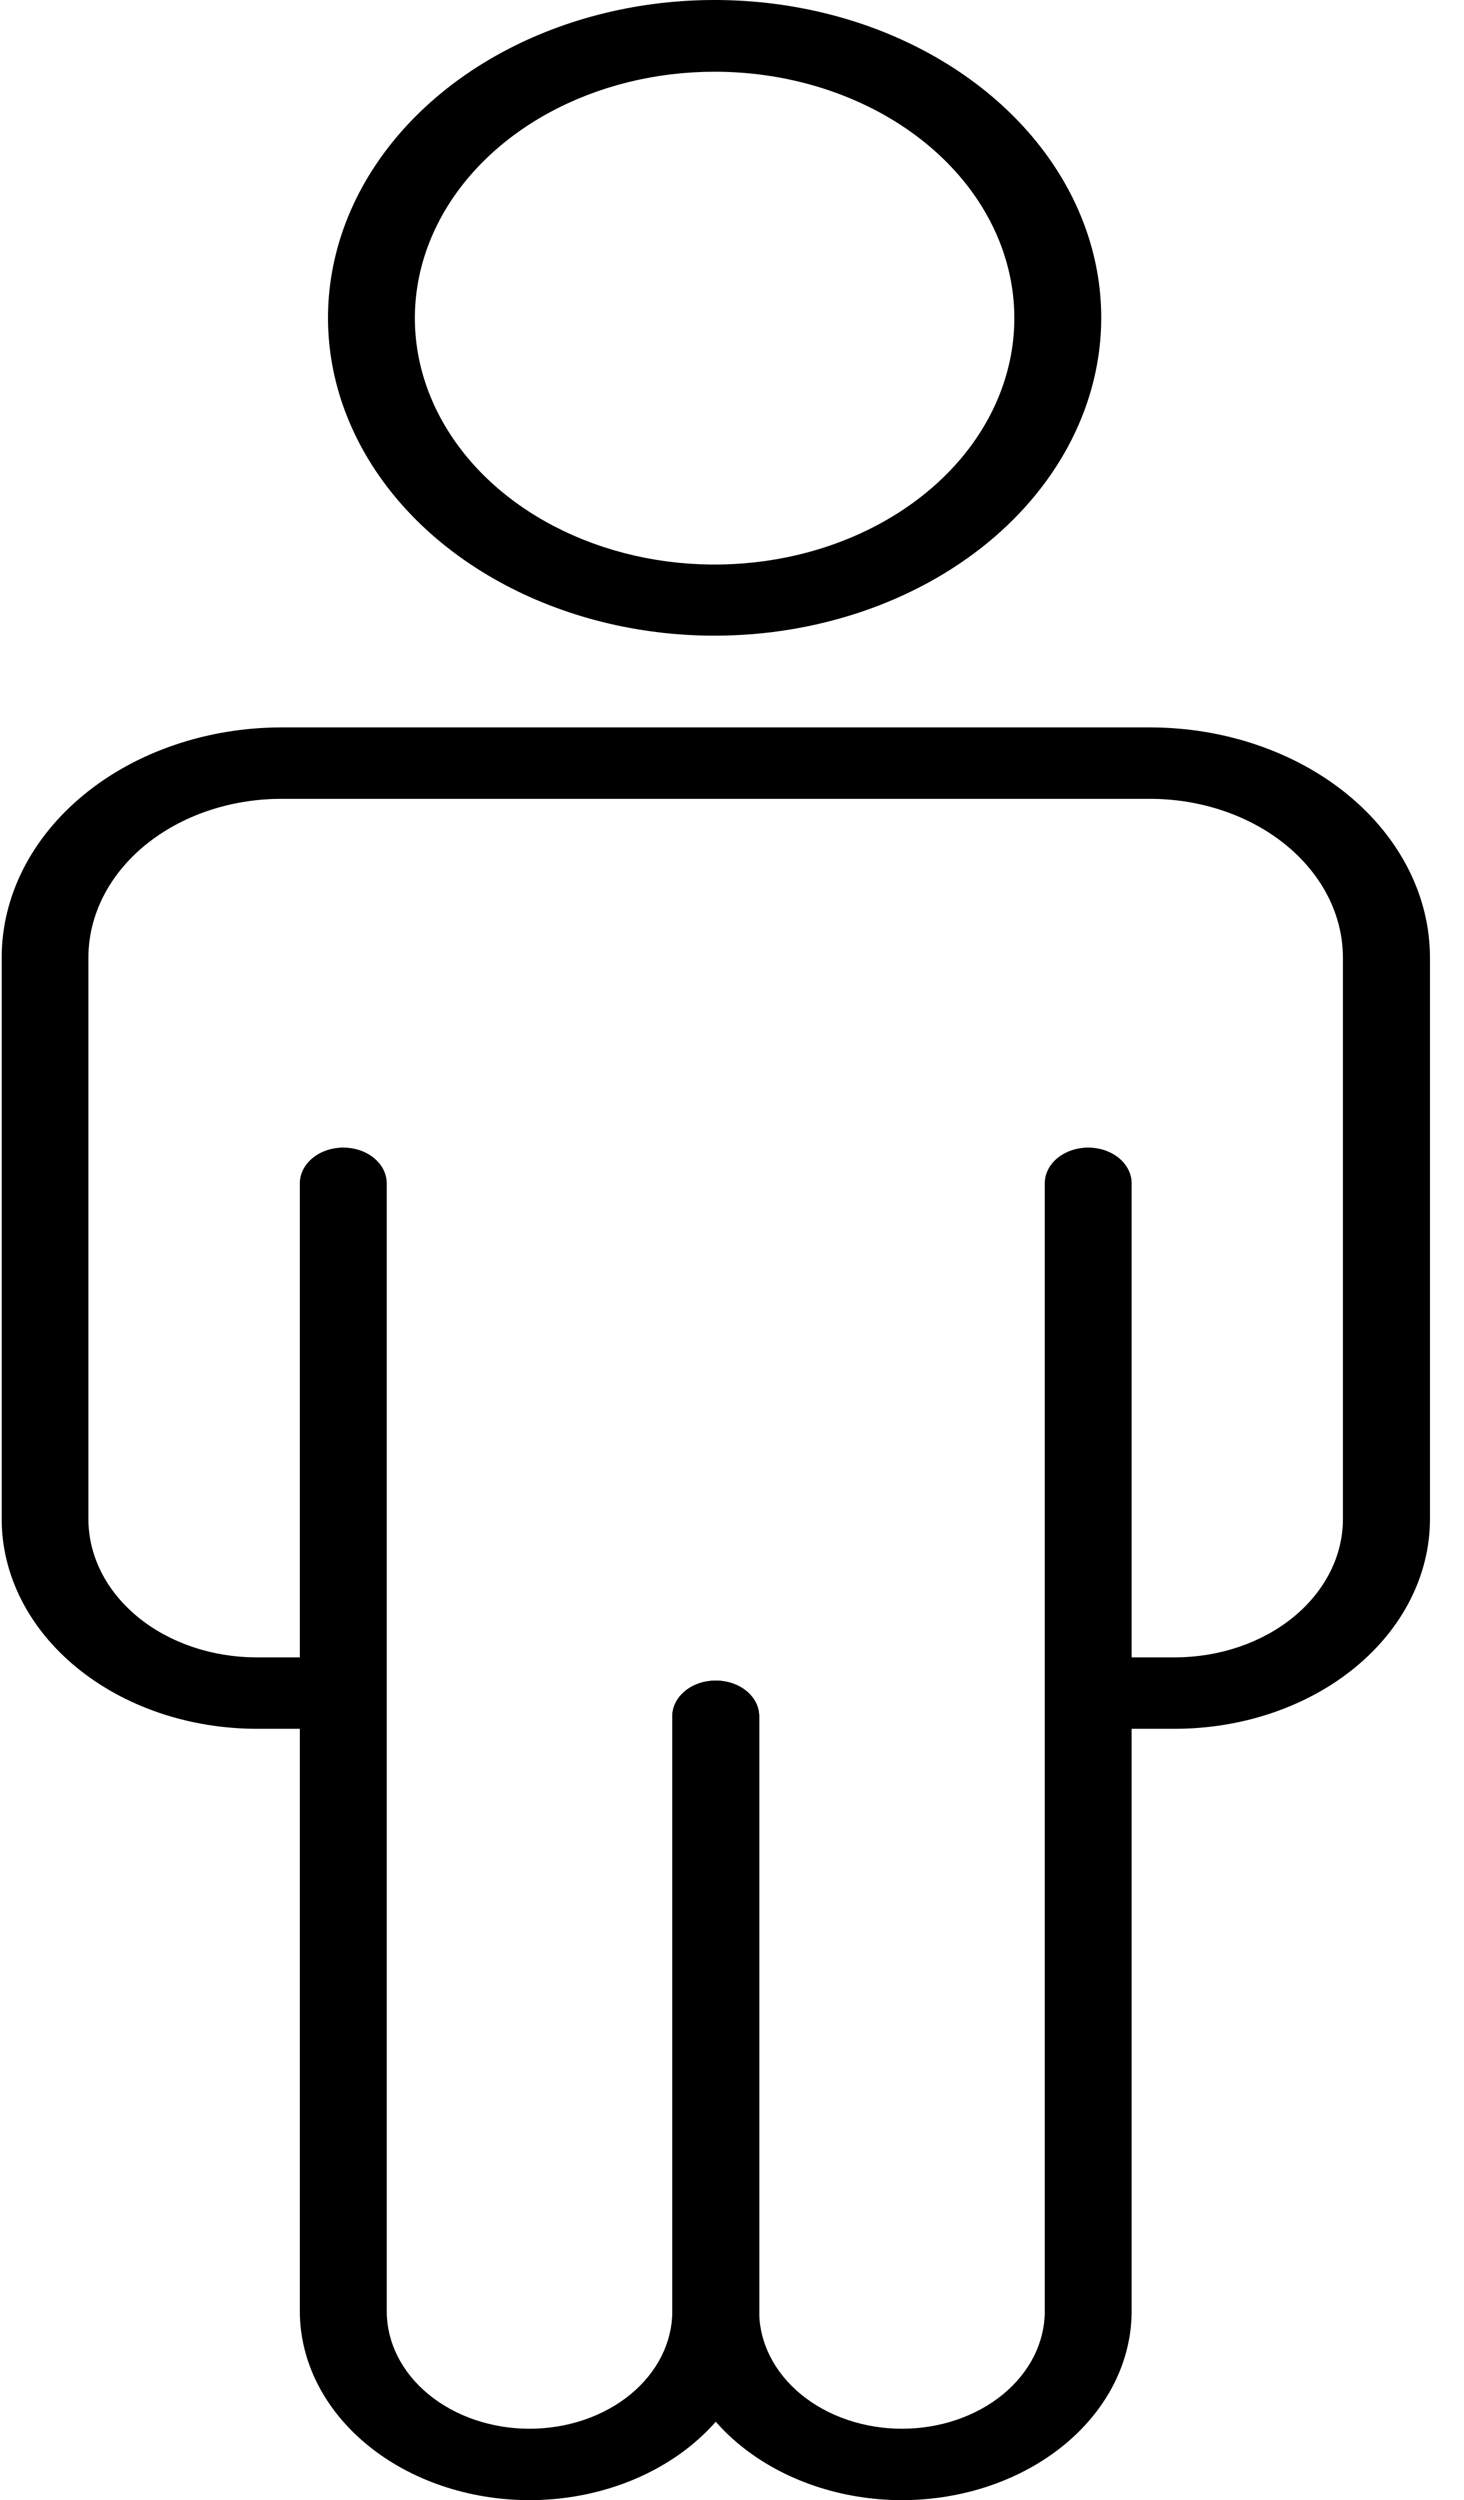 <svg width="41" height="70" viewBox="0 0 41 70" fill="none" xmlns="http://www.w3.org/2000/svg">
<path d="M20.013 17.798C17.872 17.798 15.778 17.276 13.998 16.298C12.217 15.32 10.829 13.931 10.01 12.305C9.19 10.678 8.976 8.889 9.394 7.163C9.811 5.437 10.843 3.851 12.357 2.606C13.871 1.362 15.8 0.514 17.901 0.171C20.001 -0.172 22.178 0.004 24.157 0.677C26.135 1.351 27.826 2.492 29.016 3.955C30.206 5.418 30.841 7.139 30.841 8.899C30.839 11.259 29.697 13.521 27.667 15.19C25.637 16.858 22.884 17.796 20.013 17.798ZM20.013 2.008C18.353 2.008 16.73 2.412 15.349 3.171C13.969 3.929 12.893 5.006 12.258 6.267C11.622 7.527 11.456 8.915 11.78 10.253C12.104 11.591 12.903 12.821 14.077 13.786C15.251 14.75 16.747 15.407 18.375 15.674C20.004 15.94 21.692 15.803 23.226 15.281C24.759 14.759 26.07 13.874 26.993 12.74C27.915 11.605 28.407 10.271 28.407 8.907C28.407 7.077 27.523 5.322 25.949 4.029C24.375 2.735 22.239 2.008 20.013 2.008Z" fill="black"/>
<path d="M32.906 48.403H30.519C30.196 48.403 29.887 48.297 29.658 48.11C29.43 47.922 29.302 47.668 29.302 47.403C29.302 47.137 29.43 46.883 29.658 46.696C29.887 46.508 30.196 46.403 30.519 46.403H32.904C34.152 46.402 35.347 45.994 36.23 45.269C37.111 44.544 37.608 43.561 37.609 42.536V26.805C37.607 25.629 37.038 24.501 36.026 23.669C35.014 22.837 33.642 22.368 32.211 22.366H7.879C6.447 22.367 5.074 22.835 4.061 23.667C3.048 24.499 2.478 25.628 2.476 26.805V42.541C2.479 43.566 2.977 44.548 3.859 45.272C4.742 45.996 5.938 46.403 7.185 46.403H9.484C9.807 46.403 10.116 46.508 10.344 46.696C10.572 46.883 10.7 47.137 10.7 47.403C10.7 47.668 10.572 47.922 10.344 48.11C10.116 48.297 9.807 48.403 9.484 48.403H7.185C5.292 48.401 3.478 47.782 2.14 46.682C0.801 45.583 0.049 44.092 0.047 42.536V26.805C0.049 25.098 0.875 23.462 2.344 22.255C3.812 21.048 5.803 20.368 7.879 20.366H32.211C34.288 20.368 36.28 21.047 37.749 22.254C39.218 23.461 40.044 25.098 40.047 26.805V42.541C40.043 44.096 39.289 45.587 37.951 46.685C36.612 47.784 34.798 48.402 32.906 48.403Z" fill="black"/>
<path d="M25.26 70C23.555 69.998 21.92 69.441 20.714 68.45C19.508 67.459 18.83 66.115 18.828 64.714V48.053C18.828 47.787 18.956 47.533 19.184 47.346C19.413 47.158 19.722 47.053 20.045 47.053C20.367 47.053 20.677 47.158 20.905 47.346C21.133 47.533 21.261 47.787 21.261 48.053V64.714C21.261 65.585 21.683 66.421 22.433 67.038C23.183 67.654 24.2 68 25.26 68C26.321 68 27.338 67.654 28.088 67.038C28.838 66.421 29.259 65.585 29.259 64.714V33.13C29.259 32.865 29.387 32.611 29.615 32.423C29.844 32.236 30.153 32.13 30.476 32.13C30.798 32.13 31.108 32.236 31.336 32.423C31.564 32.611 31.692 32.865 31.692 33.13V64.714C31.69 66.115 31.012 67.459 29.806 68.45C28.6 69.441 26.965 69.998 25.26 70Z" fill="black"/>
<path d="M14.829 70C13.124 69.998 11.489 69.441 10.284 68.45C9.078 67.459 8.399 66.115 8.397 64.714V33.13C8.397 32.865 8.526 32.611 8.754 32.423C8.982 32.236 9.291 32.13 9.614 32.13C9.937 32.13 10.246 32.236 10.474 32.423C10.702 32.611 10.831 32.865 10.831 33.13V64.714C10.831 65.585 11.252 66.421 12.002 67.038C12.752 67.654 13.769 68 14.829 68C15.89 68 16.907 67.654 17.657 67.038C18.407 66.421 18.828 65.585 18.828 64.714V48.053C18.828 47.787 18.957 47.533 19.185 47.346C19.413 47.158 19.722 47.053 20.045 47.053C20.368 47.053 20.677 47.158 20.905 47.346C21.133 47.533 21.262 47.787 21.262 48.053V64.714C21.26 66.115 20.581 67.459 19.376 68.45C18.17 69.441 16.535 69.998 14.829 70Z" fill="black"/>
</svg>
